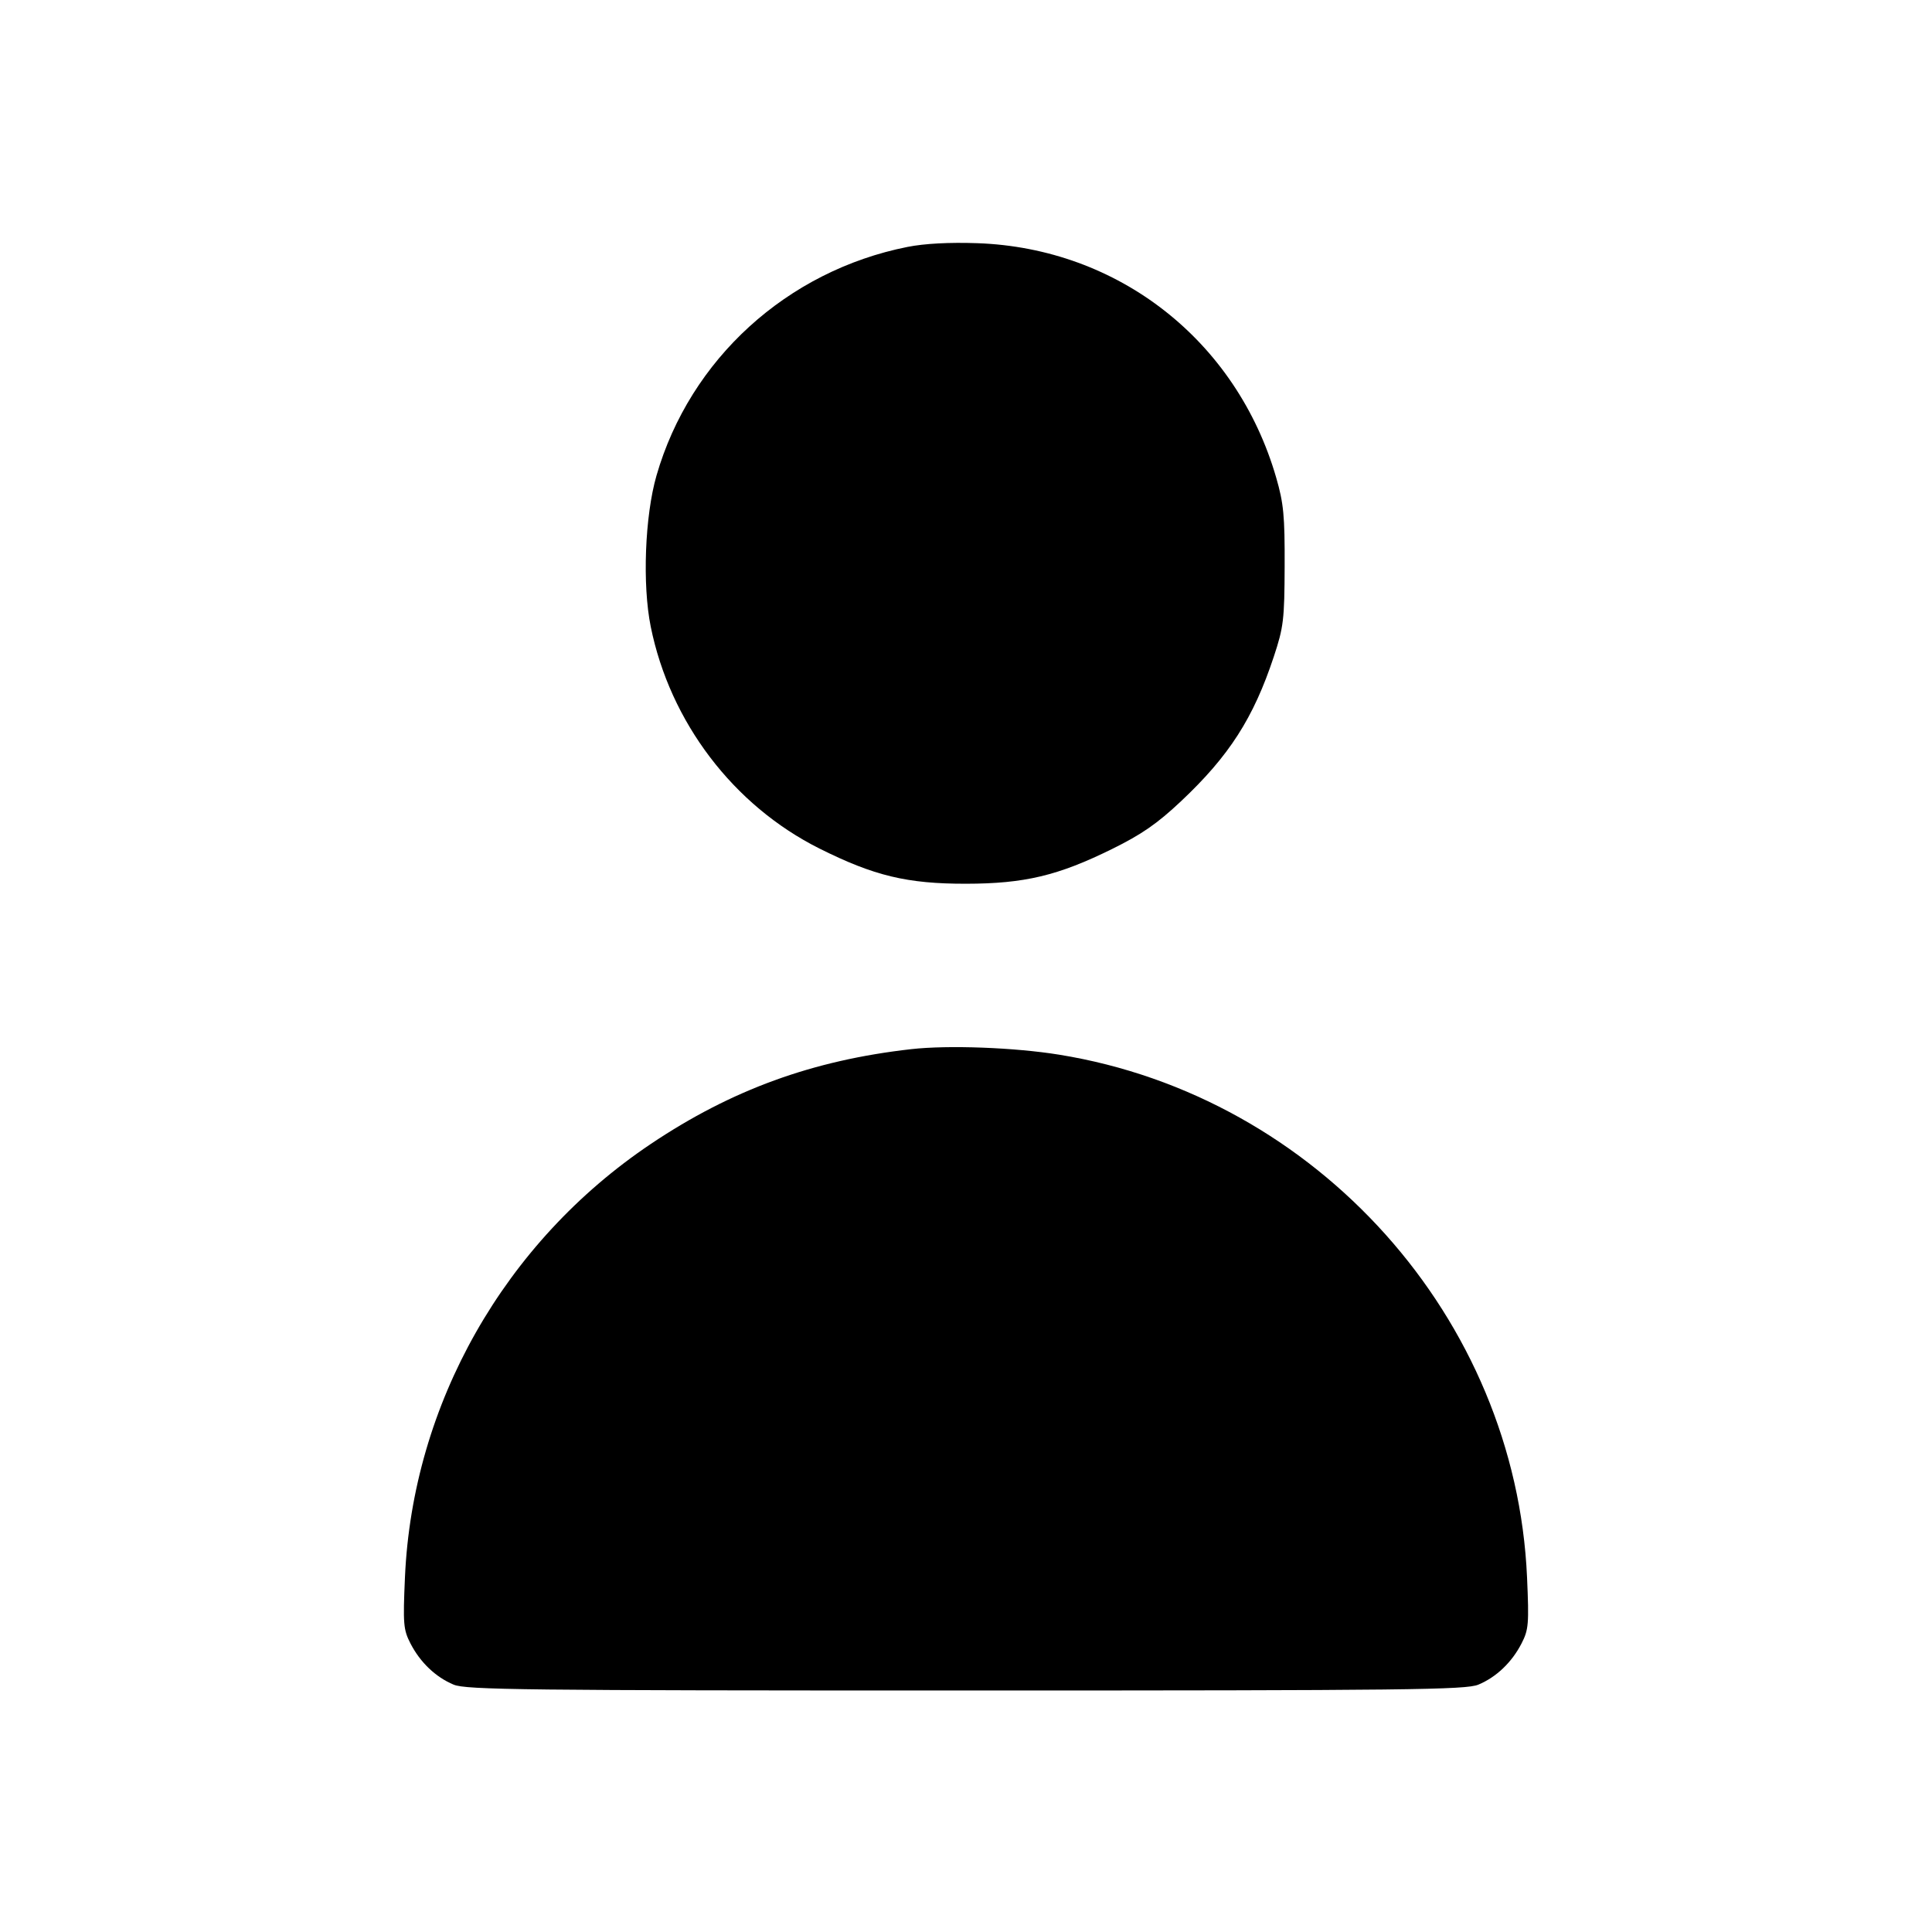 <svg xmlns="http://www.w3.org/2000/svg" width="512" height="512" viewBox="0 0 512 512" version="1.1">
	<path d="M 240.500 65.435 C 208.559 71.783, 182.859 95.196, 173.975 126.039 C 170.895 136.731, 170.201 154.947, 172.450 166.066 C 177.571 191.379, 194.351 213.451, 217.148 224.863 C 231.630 232.112, 240.412 234.223, 256 234.200 C 271.482 234.178, 280.352 232.071, 294.663 225.017 C 302.556 221.126, 306.649 218.293, 312.985 212.332 C 325.751 200.322, 332.192 190.284, 337.579 174 C 340.160 166.198, 340.395 164.228, 340.445 150 C 340.492 136.696, 340.175 133.376, 338.203 126.568 C 327.700 90.297, 296.419 65.762, 259 64.447 C 251.601 64.187, 245.004 64.540, 240.500 65.435 M 241.500 278.035 C 215.394 280.973, 193.879 288.801, 172.500 303.139 C 133.679 329.174, 109.339 372.071, 107.317 418.017 C 106.774 430.356, 106.900 431.881, 108.769 435.517 C 111.355 440.546, 115.449 444.455, 120.218 446.447 C 123.515 447.824, 138.867 448, 256 448 C 373.133 448, 388.485 447.824, 391.782 446.447 C 396.551 444.455, 400.645 440.546, 403.231 435.517 C 405.100 431.881, 405.226 430.356, 404.683 418.017 C 401.661 349.350, 349.037 290.557, 280.703 279.505 C 268.850 277.588, 251.315 276.930, 241.500 278.035" stroke="none" fill="black" fill-rule="evenodd"/>
</svg>